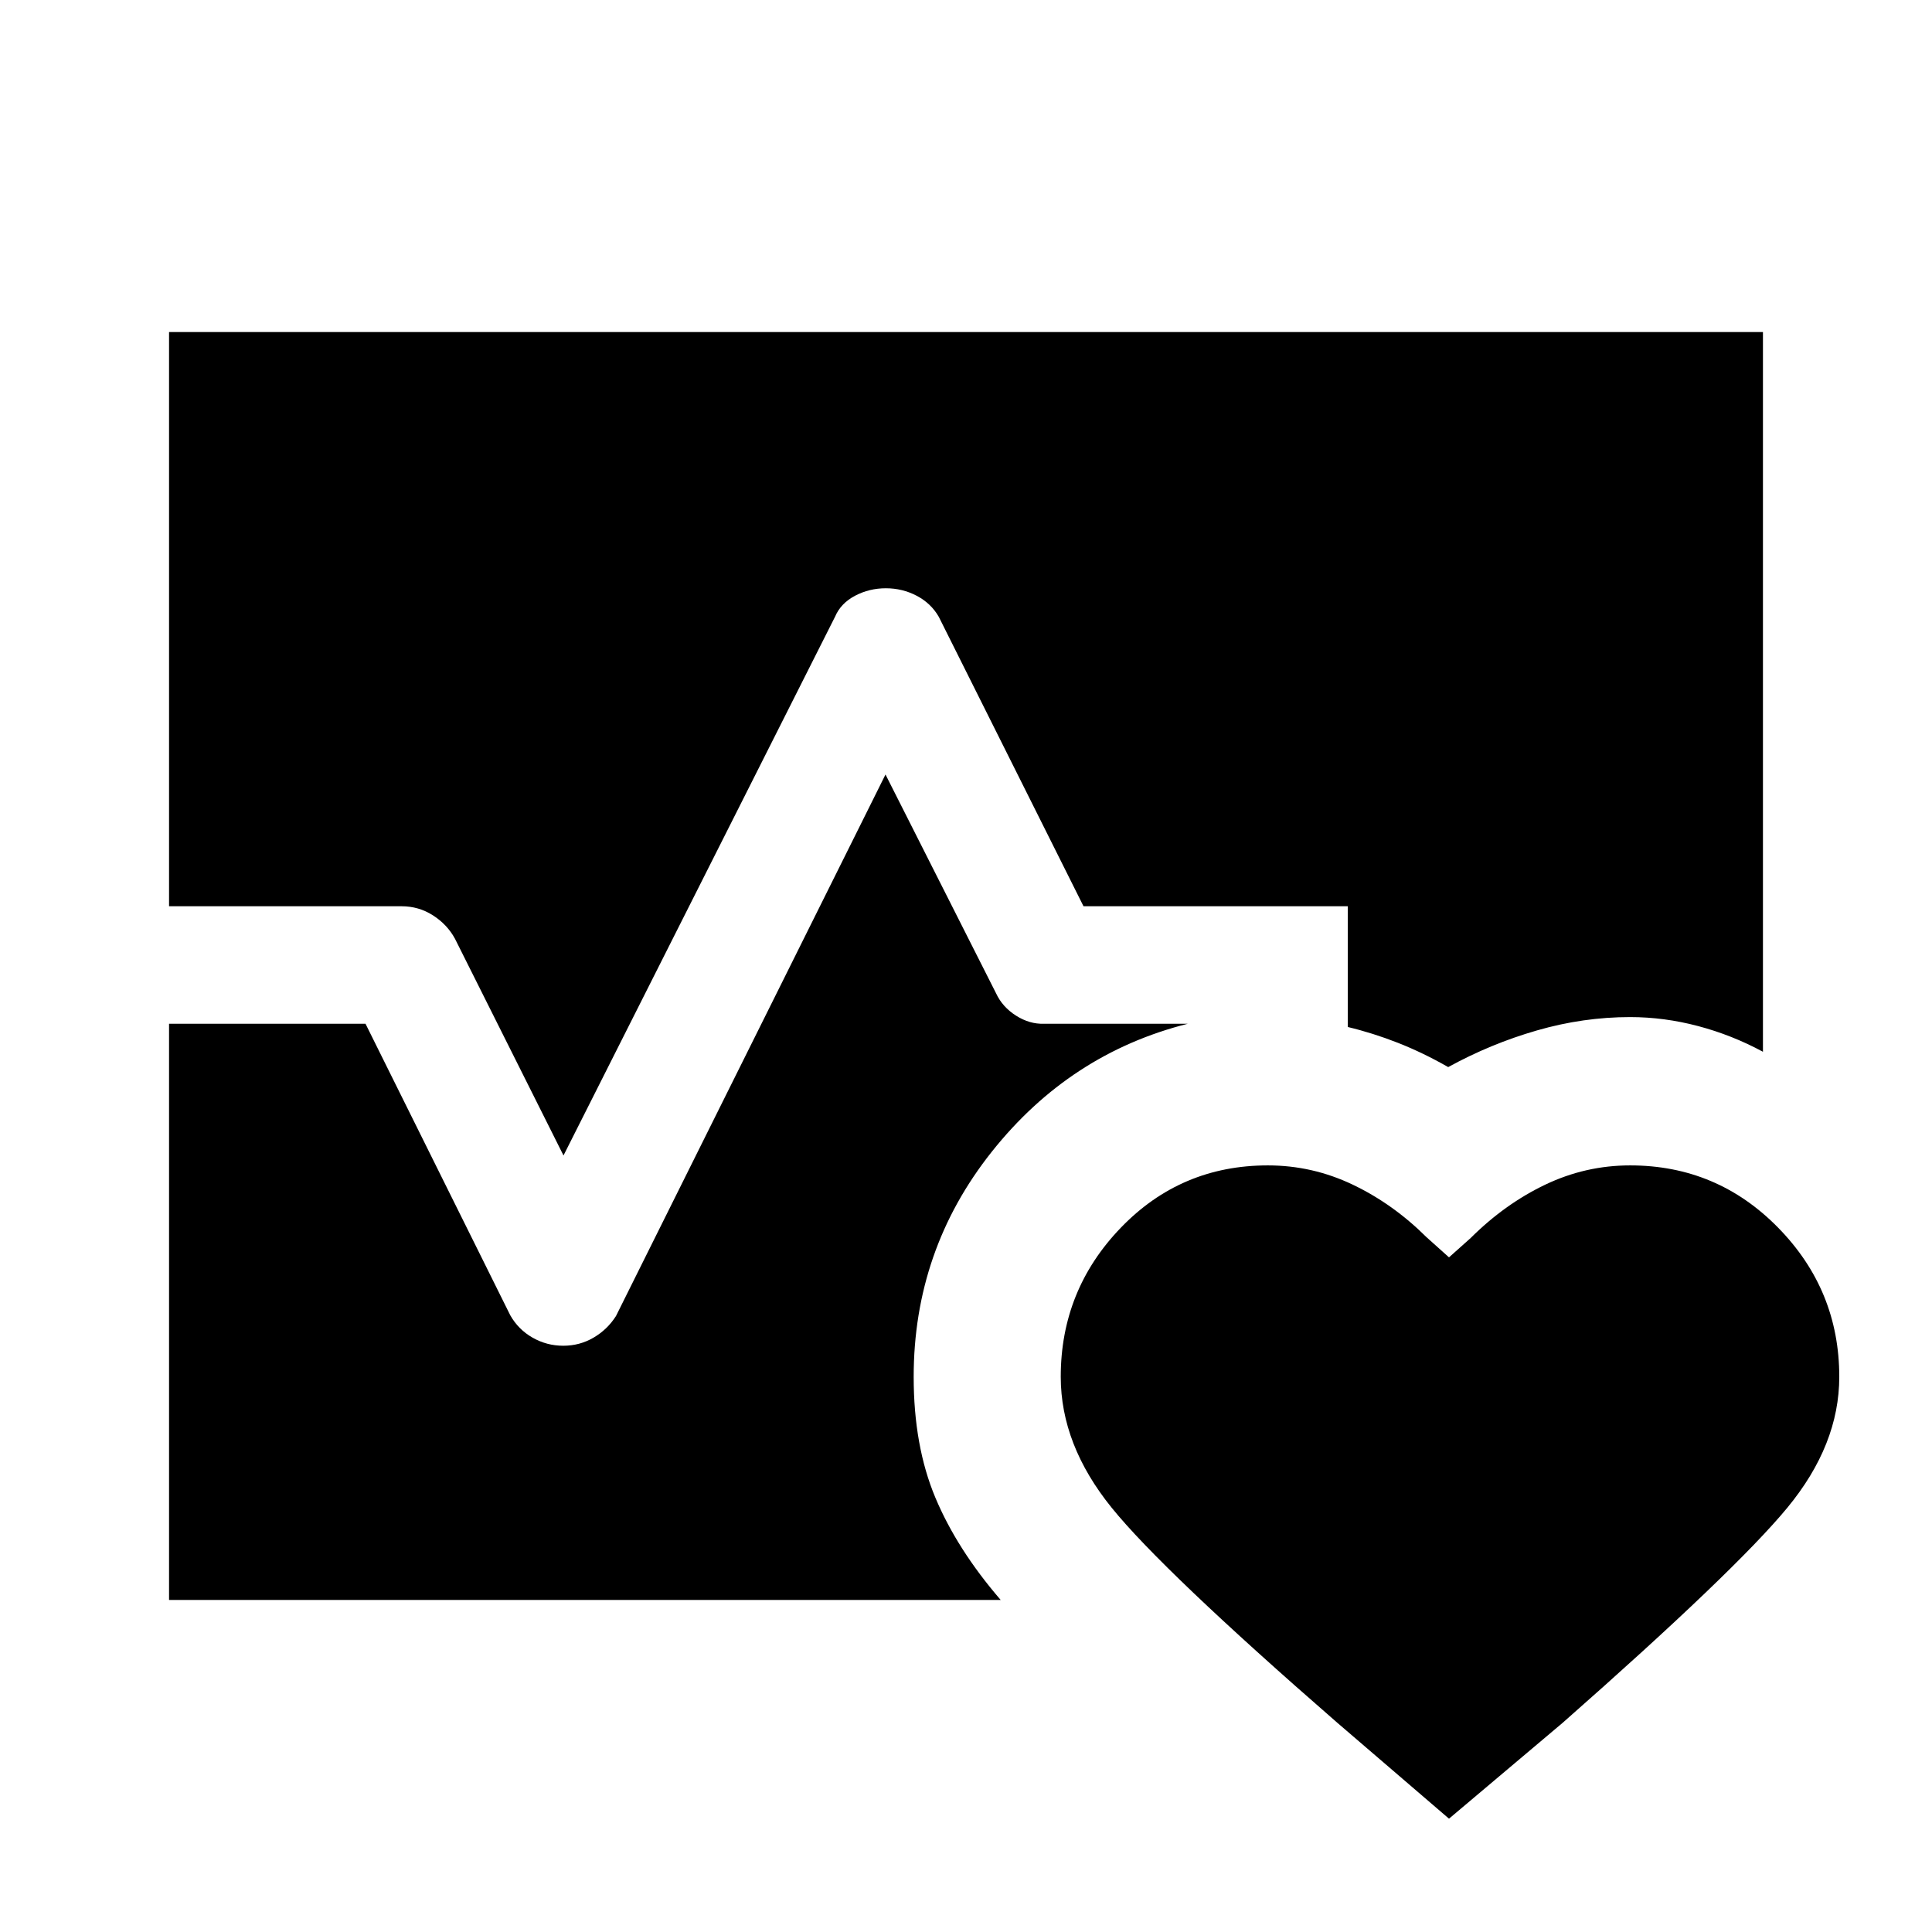 <svg xmlns="http://www.w3.org/2000/svg" height="48" viewBox="0 96 960 960" width="48"><path d="M84.001 546.308V261.001H876v357.614q-15.385-8.308-32.23-12.769T810 601.385q-23.282 0-46.256 6.615-22.975 6.615-44.144 18.231-12.523-7.154-24.946-12.039-12.424-4.885-24.962-7.885v-59.999H538.384l-71.923-143.846q-3.846-6.692-10.948-10.423-7.103-3.731-15.346-3.731-8.244 0-15.321 3.731-7.076 3.731-9.922 10.423L280 670.155l-53.924-107.693q-3.846-7.077-10.922-11.615-7.077-4.539-15.643-4.539H84.001Zm0 344.691V604.692h97.615l71.923 144.846q3.995 7.077 11.062 11.115 7.067 4.039 15.271 4.039 8.205 0 15.082-4.039 6.876-4.038 11.122-10.73L440 480.845l54.924 108.693q3.179 6.85 9.948 11.138t13.897 4.016h71.463q-58.626 14.769-97.429 63.615Q454 717.154 454 780.154q0 34.307 10.769 59.999t32.461 50.846H84.001ZM630 675.078q22.139 0 42.184 9.577 20.046 9.576 36.661 26.115l11.155 10 10.77-9.616q17-16.923 37.046-26.499 20.045-9.577 42.184-9.577 43.23 0 73.576 30.977 30.346 30.977 30.346 74.072 0 33.796-25.846 65.103-25.846 31.308-111.538 106.769L720 999.691l-55.538-47.692Q577.77 876.538 552.424 845.23q-25.346-31.307-25.346-65.103 0-43.095 29.846-74.072Q586.77 675.078 630 675.078Z"/></svg>